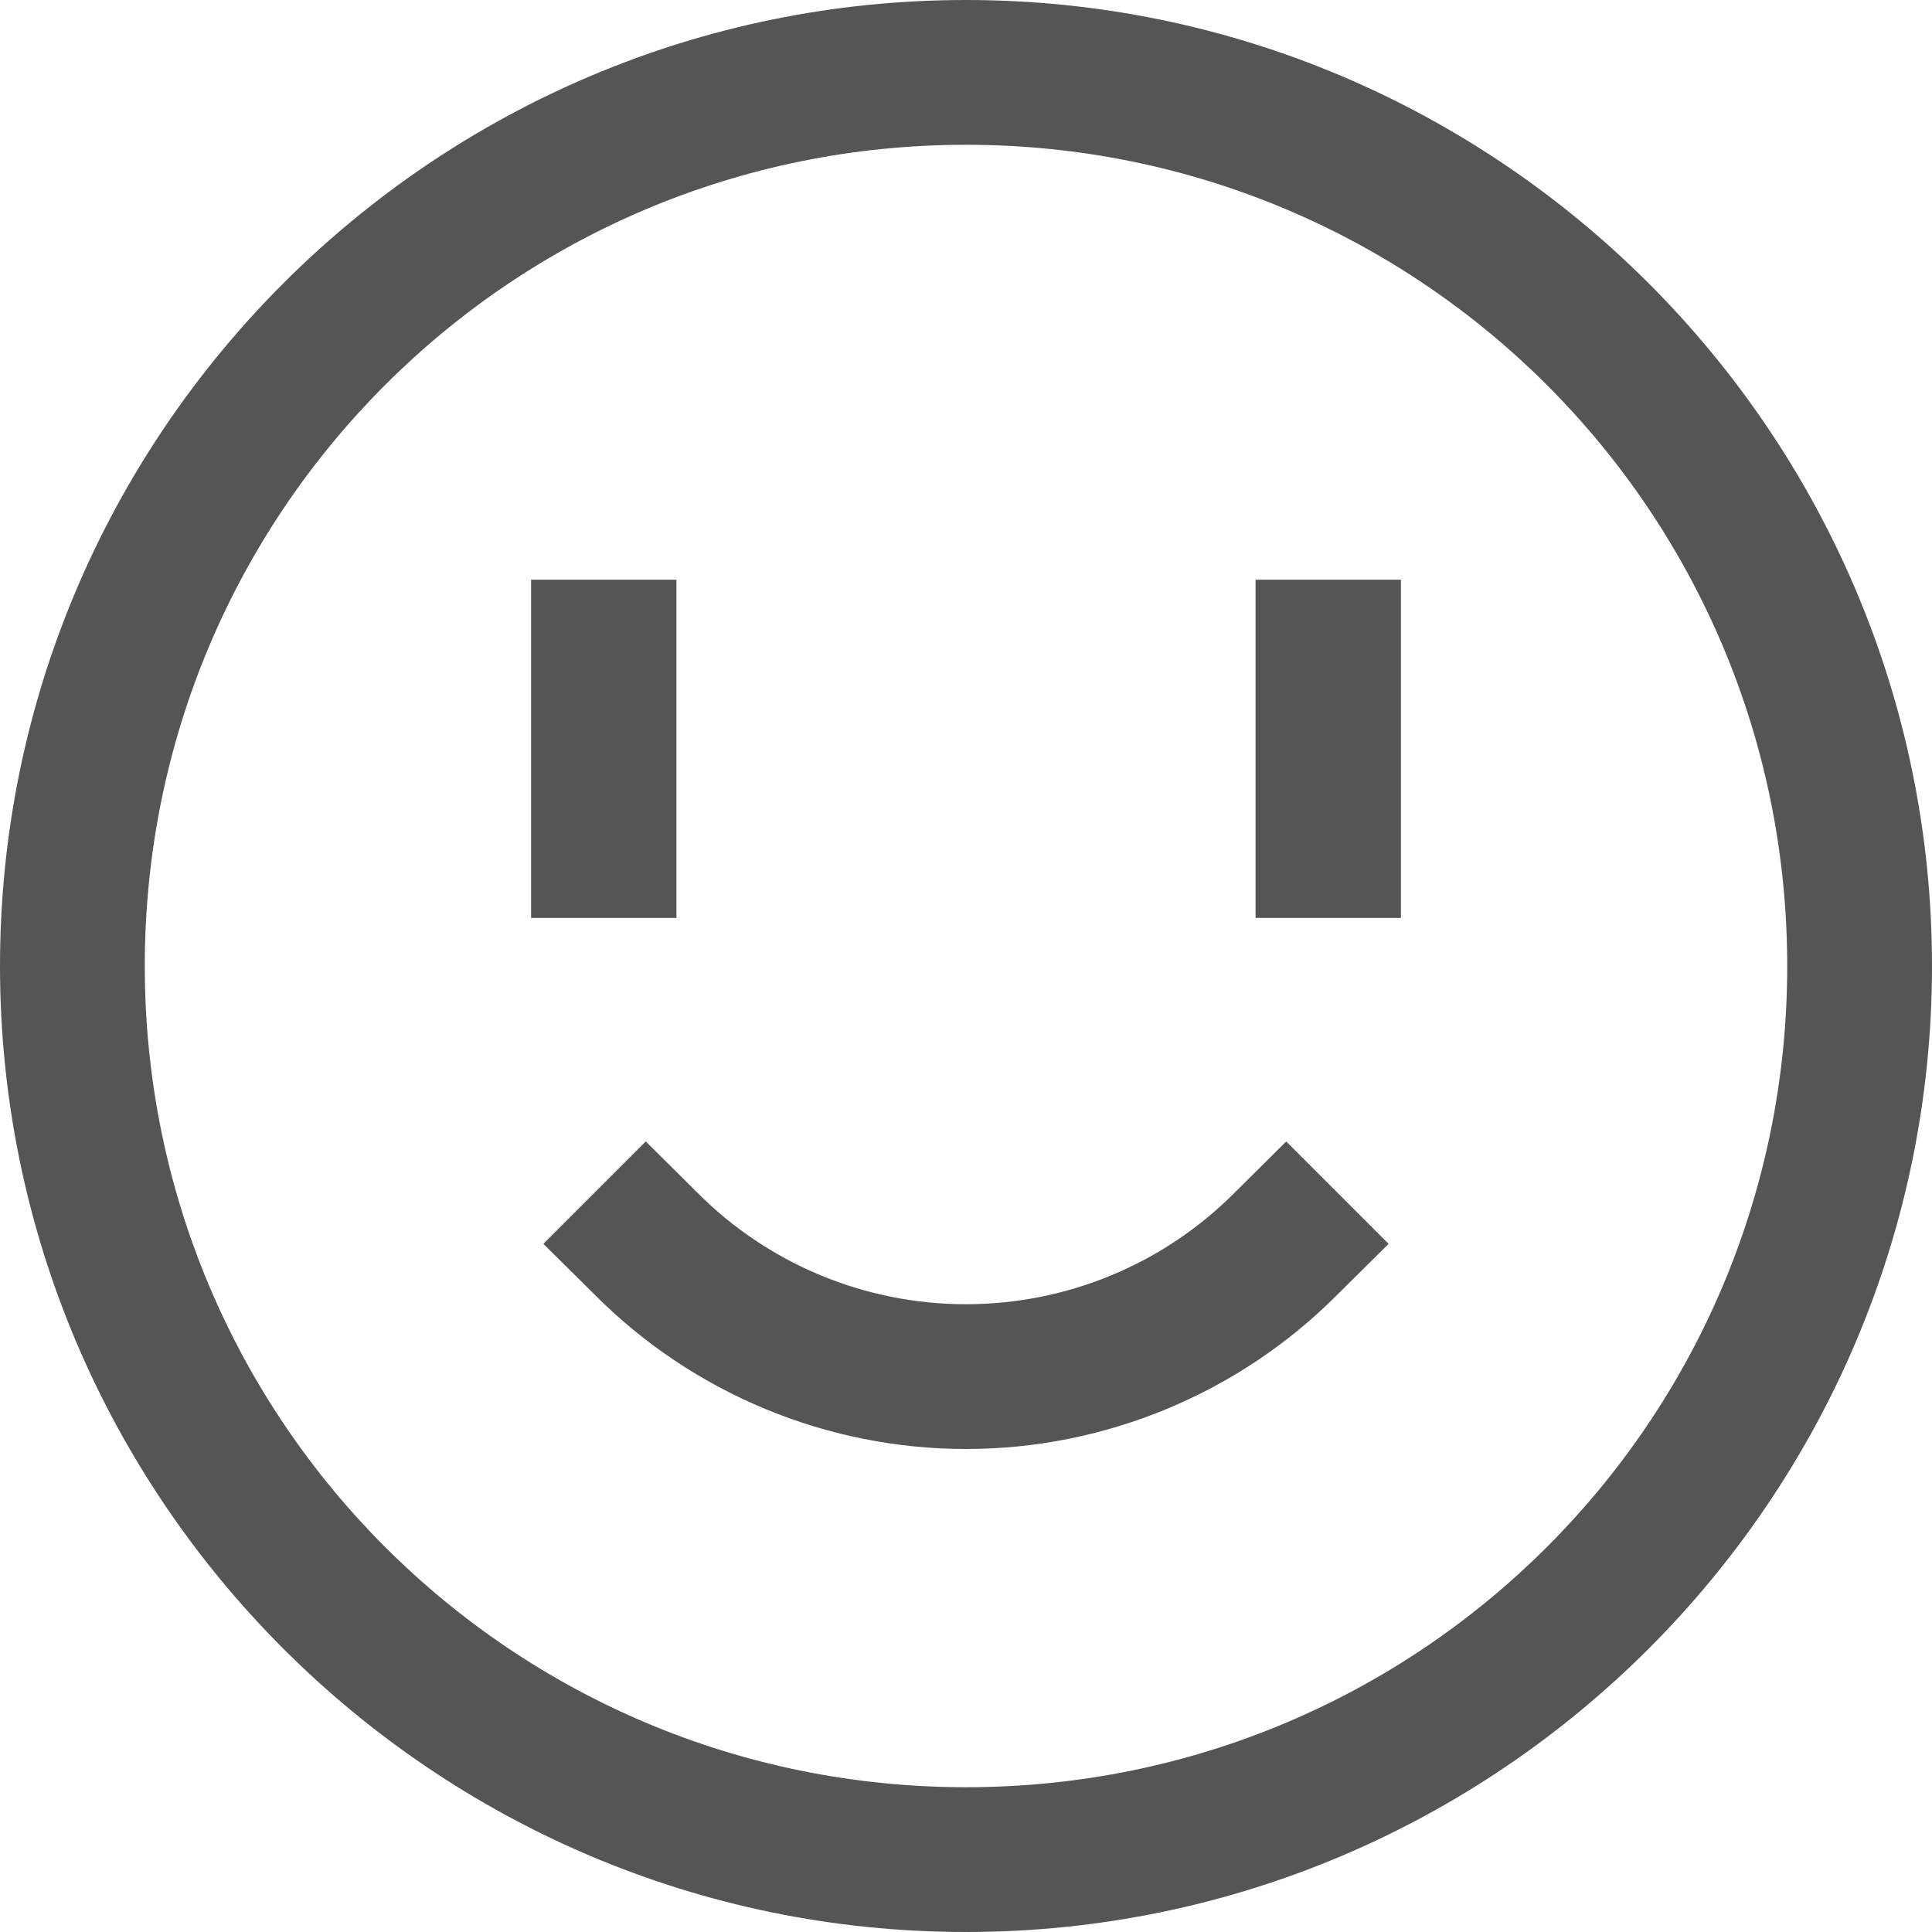 
<svg xmlns="http://www.w3.org/2000/svg" xmlns:xlink="http://www.w3.org/1999/xlink" width="16px" height="16px" viewBox="0 0 16 16" version="1.1">
<g id="surface1">
<path style=" stroke:none;fill-rule:evenodd;fill:#555555;fill-opacity:1;" d="M 10.227 9.875 L 10.652 9.453 L 11.5 10.301 L 11.074 10.723 C 10.262 11.539 9.152 12 8 12 C 6.848 12 5.738 11.539 4.926 10.723 L 4.5 10.301 L 5.348 9.453 L 5.773 9.875 C 6.363 10.469 7.164 10.801 8 10.801 C 8.836 10.801 9.637 10.469 10.227 9.875 Z M 4.398 4.801 L 5.602 4.801 L 5.602 7.602 L 4.398 7.602 Z M 8 1.199 C 11.762 1.199 14.801 4.238 14.801 8 C 14.801 11.762 11.762 14.801 8 14.801 C 4.238 14.801 1.199 11.762 1.199 8 C 1.199 4.238 4.238 1.199 8 1.199 Z M 8 0 C 3.59 0 0 3.59 0 8 C 0 12.41 3.59 16 8 16 C 12.41 16 16 12.41 16 8 C 16 3.59 12.41 0 8 0 Z M 10.398 4.801 L 11.602 4.801 L 11.602 7.602 L 10.398 7.602 Z M 10.398 4.801 "/>
</g>
</svg>
